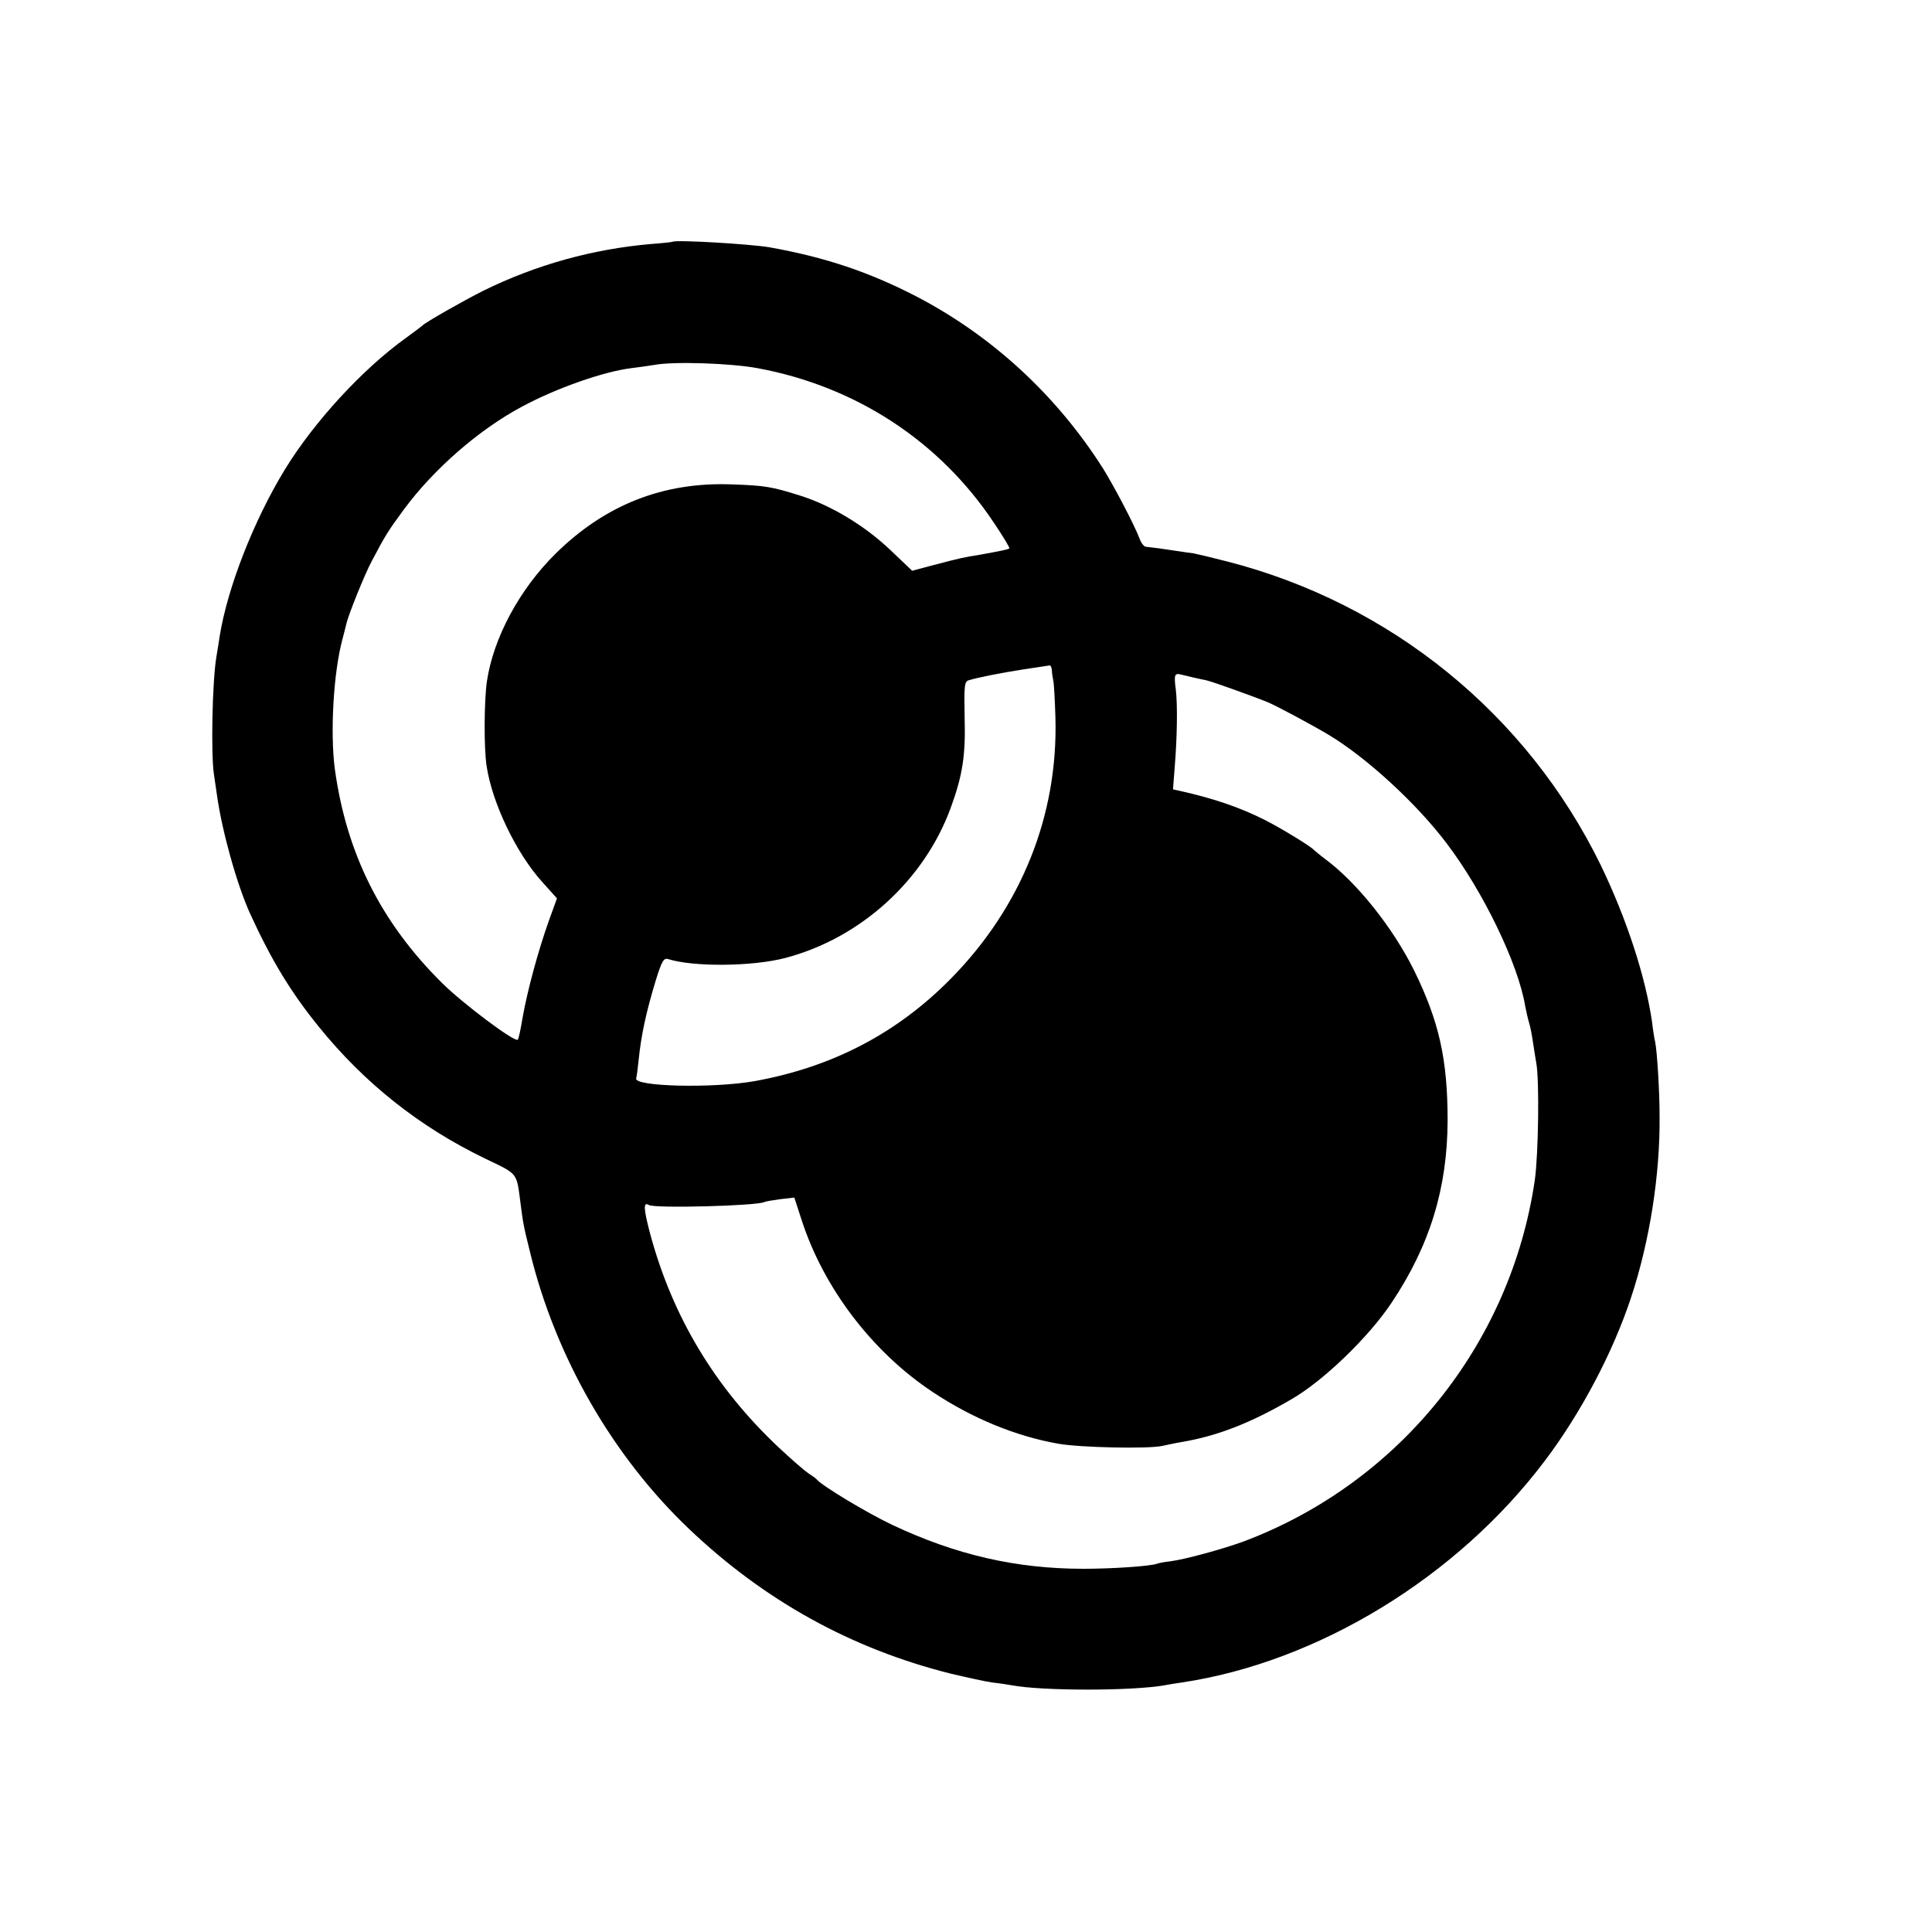 <?xml version="1.0" standalone="no"?>
<!DOCTYPE svg PUBLIC "-//W3C//DTD SVG 20010904//EN"
 "http://www.w3.org/TR/2001/REC-SVG-20010904/DTD/svg10.dtd">
<svg version="1.0" xmlns="http://www.w3.org/2000/svg"
 width="700pt" height="700pt" viewBox="0 0 700 700"
 preserveAspectRatio="xMidYMid meet">
<g transform="translate(0,700) scale(0.1,-0.1)"
fill="#000000" stroke="none">
<path d="M2437 6124 c-1 -1 -36 -5 -77 -8 -211 -18 -417 -75 -608 -169 -70
-35 -213 -116 -222 -127 -3 -3 -30 -23 -60 -45 -156 -112 -333 -304 -439 -478
-112 -184 -207 -427 -235 -602 -2 -16 -8 -50 -12 -75 -15 -90 -20 -350 -9
-425 3 -22 8 -56 11 -75 18 -130 72 -324 120 -430 78 -170 147 -284 249 -410
166 -205 364 -362 601 -477 123 -59 115 -49 130 -163 9 -69 10 -79 34 -175 92
-380 300 -742 577 -1005 272 -259 588 -434 948 -524 55 -13 123 -28 150 -32
28 -3 59 -8 70 -10 110 -21 437 -21 555 0 14 3 42 7 62 10 493 74 997 381
1315 803 131 173 248 395 313 593 67 202 105 444 103 655 0 93 -9 235 -16 270
-3 11 -8 43 -11 70 -24 167 -92 375 -186 570 -267 547 -761 949 -1355 1101
-55 14 -109 27 -120 29 -11 1 -42 6 -70 10 -45 7 -67 10 -103 14 -7 0 -17 13
-23 29 -18 49 -95 195 -134 257 -169 265 -402 479 -675 621 -170 88 -330 142
-532 178 -71 12 -342 28 -351 20z m308 -458 c356 -66 659 -264 856 -560 33
-49 58 -90 56 -93 -5 -4 -25 -8 -107 -23 -62 -10 -67 -11 -170 -38 l-75 -20
-81 77 c-92 87 -213 160 -324 195 -104 33 -130 37 -250 41 -247 9 -457 -74
-636 -250 -132 -130 -227 -307 -250 -465 -10 -70 -11 -240 -1 -305 20 -134
107 -316 202 -421 l53 -59 -29 -80 c-39 -109 -78 -254 -95 -349 -7 -43 -15
-81 -18 -83 -10 -11 -197 129 -274 205 -222 220 -347 470 -389 777 -17 131 -5
348 28 470 6 22 12 47 14 55 6 29 66 179 92 227 50 95 59 109 117 188 108 146
271 288 426 371 126 68 298 128 397 140 23 3 61 8 85 12 70 13 276 6 373 -12z
m1066 -1093 c0 -10 3 -27 5 -38 3 -11 6 -72 8 -135 10 -354 -123 -686 -379
-946 -195 -198 -429 -320 -710 -371 -151 -27 -440 -20 -430 10 2 7 6 37 9 67
9 89 27 173 62 288 22 71 29 82 45 77 92 -29 305 -27 424 4 274 72 504 282
600 545 43 118 54 190 50 328 -2 111 -1 128 14 133 32 10 118 27 201 40 47 7
88 13 93 14 4 0 7 -7 8 -16z m514 -28 c17 -4 37 -8 46 -10 20 -4 173 -59 224
-80 35 -15 165 -85 220 -118 139 -84 318 -249 426 -392 133 -175 260 -438 285
-590 3 -16 9 -43 14 -60 5 -16 11 -48 14 -70 3 -22 9 -56 12 -75 12 -62 8
-332 -5 -425 -87 -596 -492 -1098 -1055 -1310 -77 -28 -212 -65 -266 -72 -19
-2 -42 -6 -49 -9 -26 -9 -163 -18 -266 -18 -242 0 -461 50 -692 159 -93 44
-255 142 -273 164 -3 4 -17 14 -31 23 -14 9 -62 51 -107 93 -232 218 -386 475
-467 777 -23 88 -25 115 -4 102 21 -13 396 -3 419 11 3 2 28 6 56 10 l52 6 27
-83 c80 -246 256 -477 475 -622 143 -95 301 -160 455 -187 81 -14 324 -19 375
-8 19 4 51 11 70 14 130 22 249 68 397 154 116 66 282 226 365 351 139 208
202 415 203 660 0 222 -31 359 -121 543 -76 154 -207 319 -322 404 -20 15 -39
31 -42 34 -10 12 -116 77 -177 108 -89 45 -185 78 -306 105 l-27 6 6 78 c9
108 11 228 4 285 -7 52 -4 59 19 53 9 -2 30 -7 46 -11z"/>
</g>
</svg>
